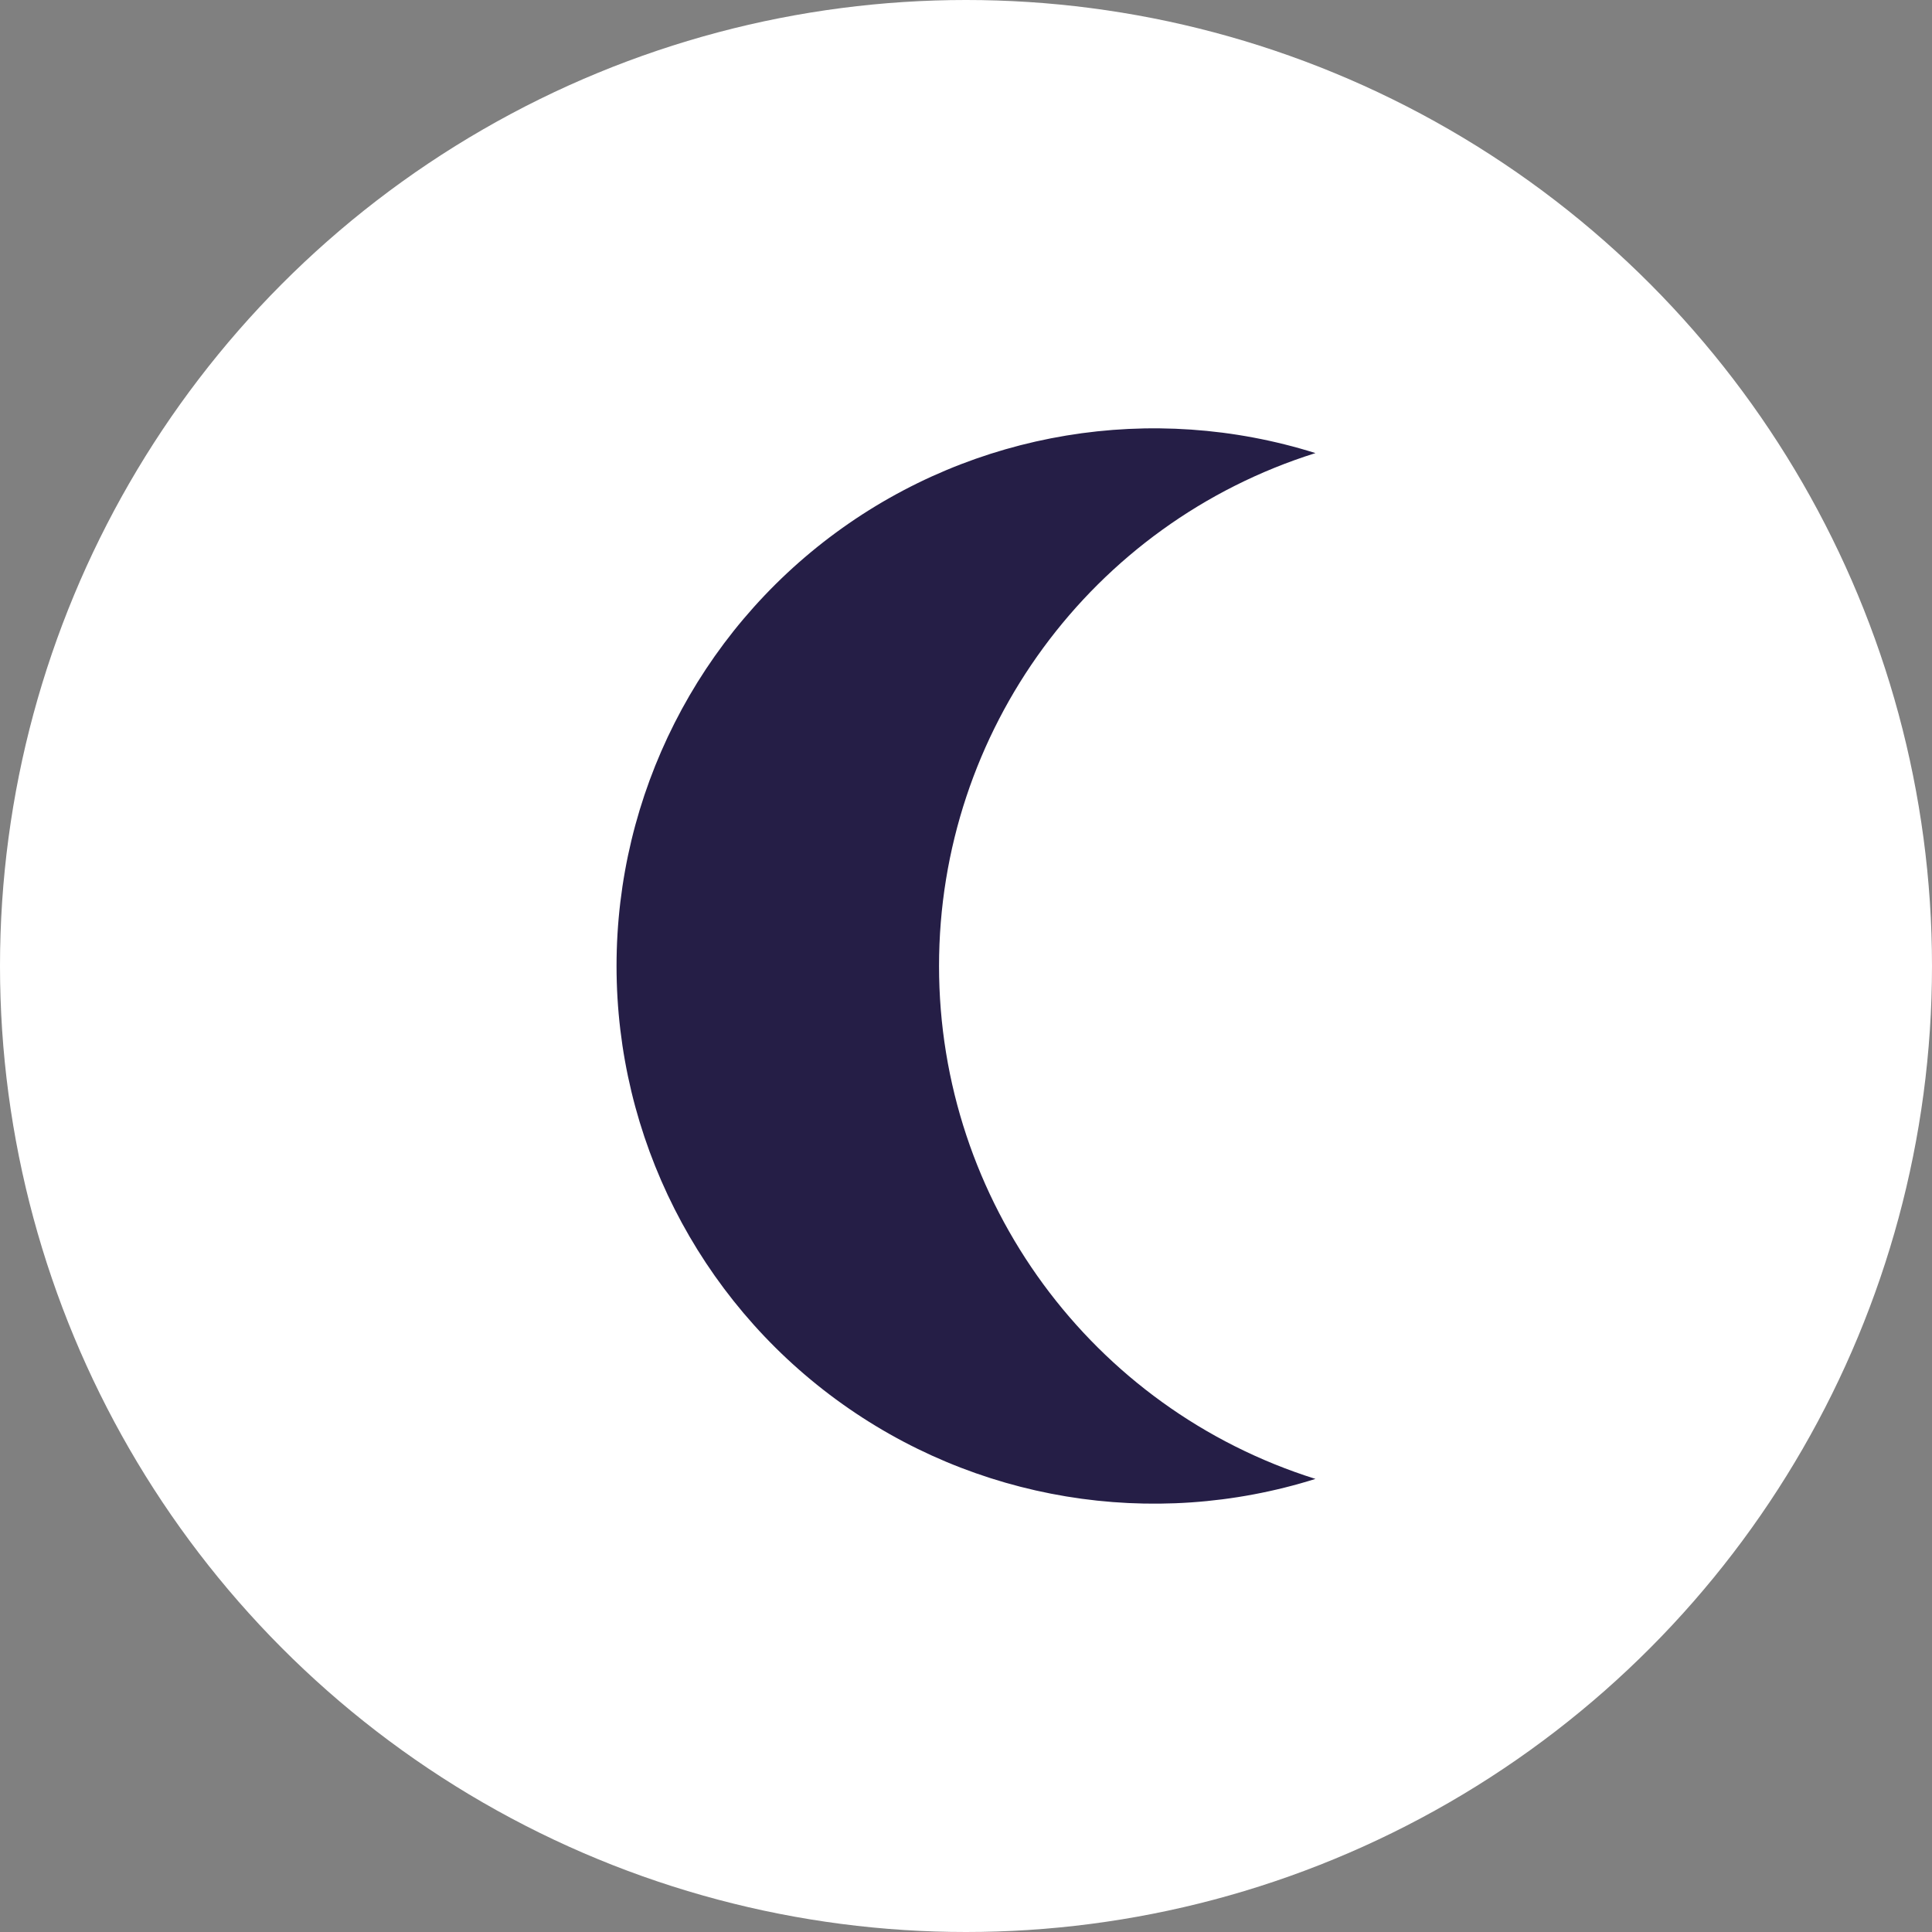 <svg width="50" height="50" viewBox="0 0 50 50" fill="none" xmlns="http://www.w3.org/2000/svg"><rect x="0" y="0" width="50" height="50" fill="#808080" stroke="none"/><circle cx="25" cy="25" r="25" fill="white"/><path d="M15.956 25C15.956 29.432 18.066 33.598 21.639 36.219C25.21 38.84 29.817 39.603 34.044 38.274C28.246 36.452 24.302 31.078 24.302 25C24.302 18.922 28.246 13.548 34.044 11.726C29.817 10.397 25.21 11.16 21.638 13.781C18.066 16.403 15.956 20.569 15.956 25Z" fill="#251E46"/></svg>
